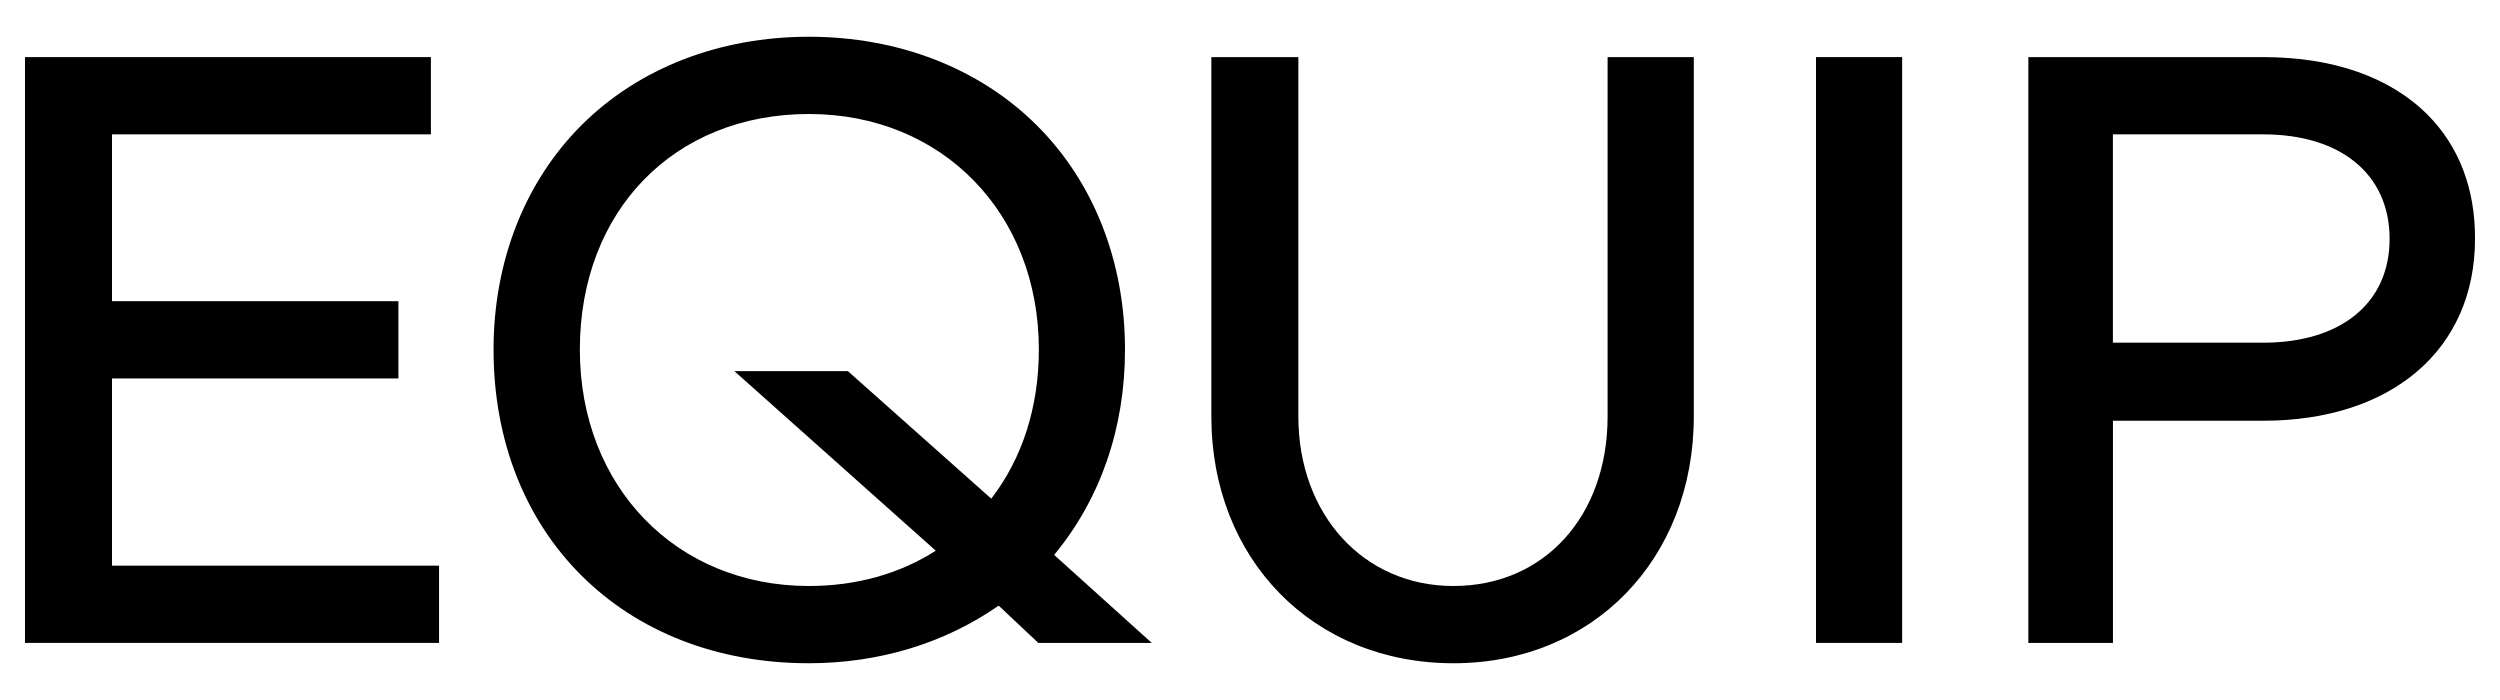 <?xml version="1.0" encoding="utf-8"?>
<!-- Generator: Adobe Illustrator 24.0.3, SVG Export Plug-In . SVG Version: 6.00 Build 0)  -->
<svg version="1.1" id="Layer_1" xmlns="http://www.w3.org/2000/svg" xmlns:xlink="http://www.w3.org/1999/xlink" x="0px" y="0px"
	 viewBox="0 0 500 140" style="enable-background:new 0 0 500 140;" xml:space="preserve">
<style type="text/css">
	.st0{fill:#F4EDE4;}
	.st1{fill:#007F79;}
	.st2{fill:#0E497A;}
	.st3{fill:#EFA53A;}
	.st4{fill:#8BCAEA;}
</style>
<g>
	<g>
		<polygon points="87.81,113.13 87.81,128.58 5,128.58 5,11.42 86.18,11.42 86.18,26.87 22.4,26.87 22.4,60.24 79.68,60.24 
			79.68,75.69 22.4,75.69 22.4,113.13 		" />
	</g>
	<g>
		<path d="M210.83,110.98c9.28-11.21,14.17-25.38,14.17-41.06c0-17.66-6.3-33.63-17.76-44.97c-11.45-11.34-27.6-17.6-45.46-17.6
			s-33.98,6.25-45.4,17.61c-11.39,11.33-17.67,27.29-17.67,44.96c0,36.93,25.94,62.73,63.07,62.73c14,0,27.11-3.98,37.96-11.52
			l7.93,7.46h22.69L210.83,110.98z M169.58,74.23h-22.7l40.27,35.91c-7.21,4.63-15.95,7.06-25.36,7.06
			c-26.55,0-45.82-19.88-45.82-47.28c0-27.74,18.84-47.12,45.82-47.12c26.63,0,45.98,19.82,45.98,47.12
			c0,11.45-3.29,21.74-9.52,29.81L169.58,74.23z"/>
	</g>
	<g>
		<path d="M338.76,11.42v71.85c0,28.61-20.22,49.38-48.08,49.38c-28.05,0-48.41-20.77-48.41-49.38V11.42h17.4v71.85
			c0,19.66,13.04,33.93,31,33.93c18.16,0,30.85-13.95,30.85-33.93V11.42H338.76z"/>
	</g>
	<g>
		<rect x="363.2" y="11.42" width="17.23" height="117.16"/>
	</g>
	<g>
		<path d="M485.59,23.02c-7.53-7.59-18.93-11.6-32.97-11.6h-46.95v117.16h16.92V84.15h30.03c25.75,0,42.38-14.27,42.38-36.36
			C495.07,37.86,491.82,29.3,485.59,23.02z M452.61,68.54h-30.03V26.87h30.03c15.61,0,25.31,8.02,25.31,20.91
			C477.92,60.59,468.22,68.54,452.61,68.54z"/>
	</g>
</g>
</svg>
